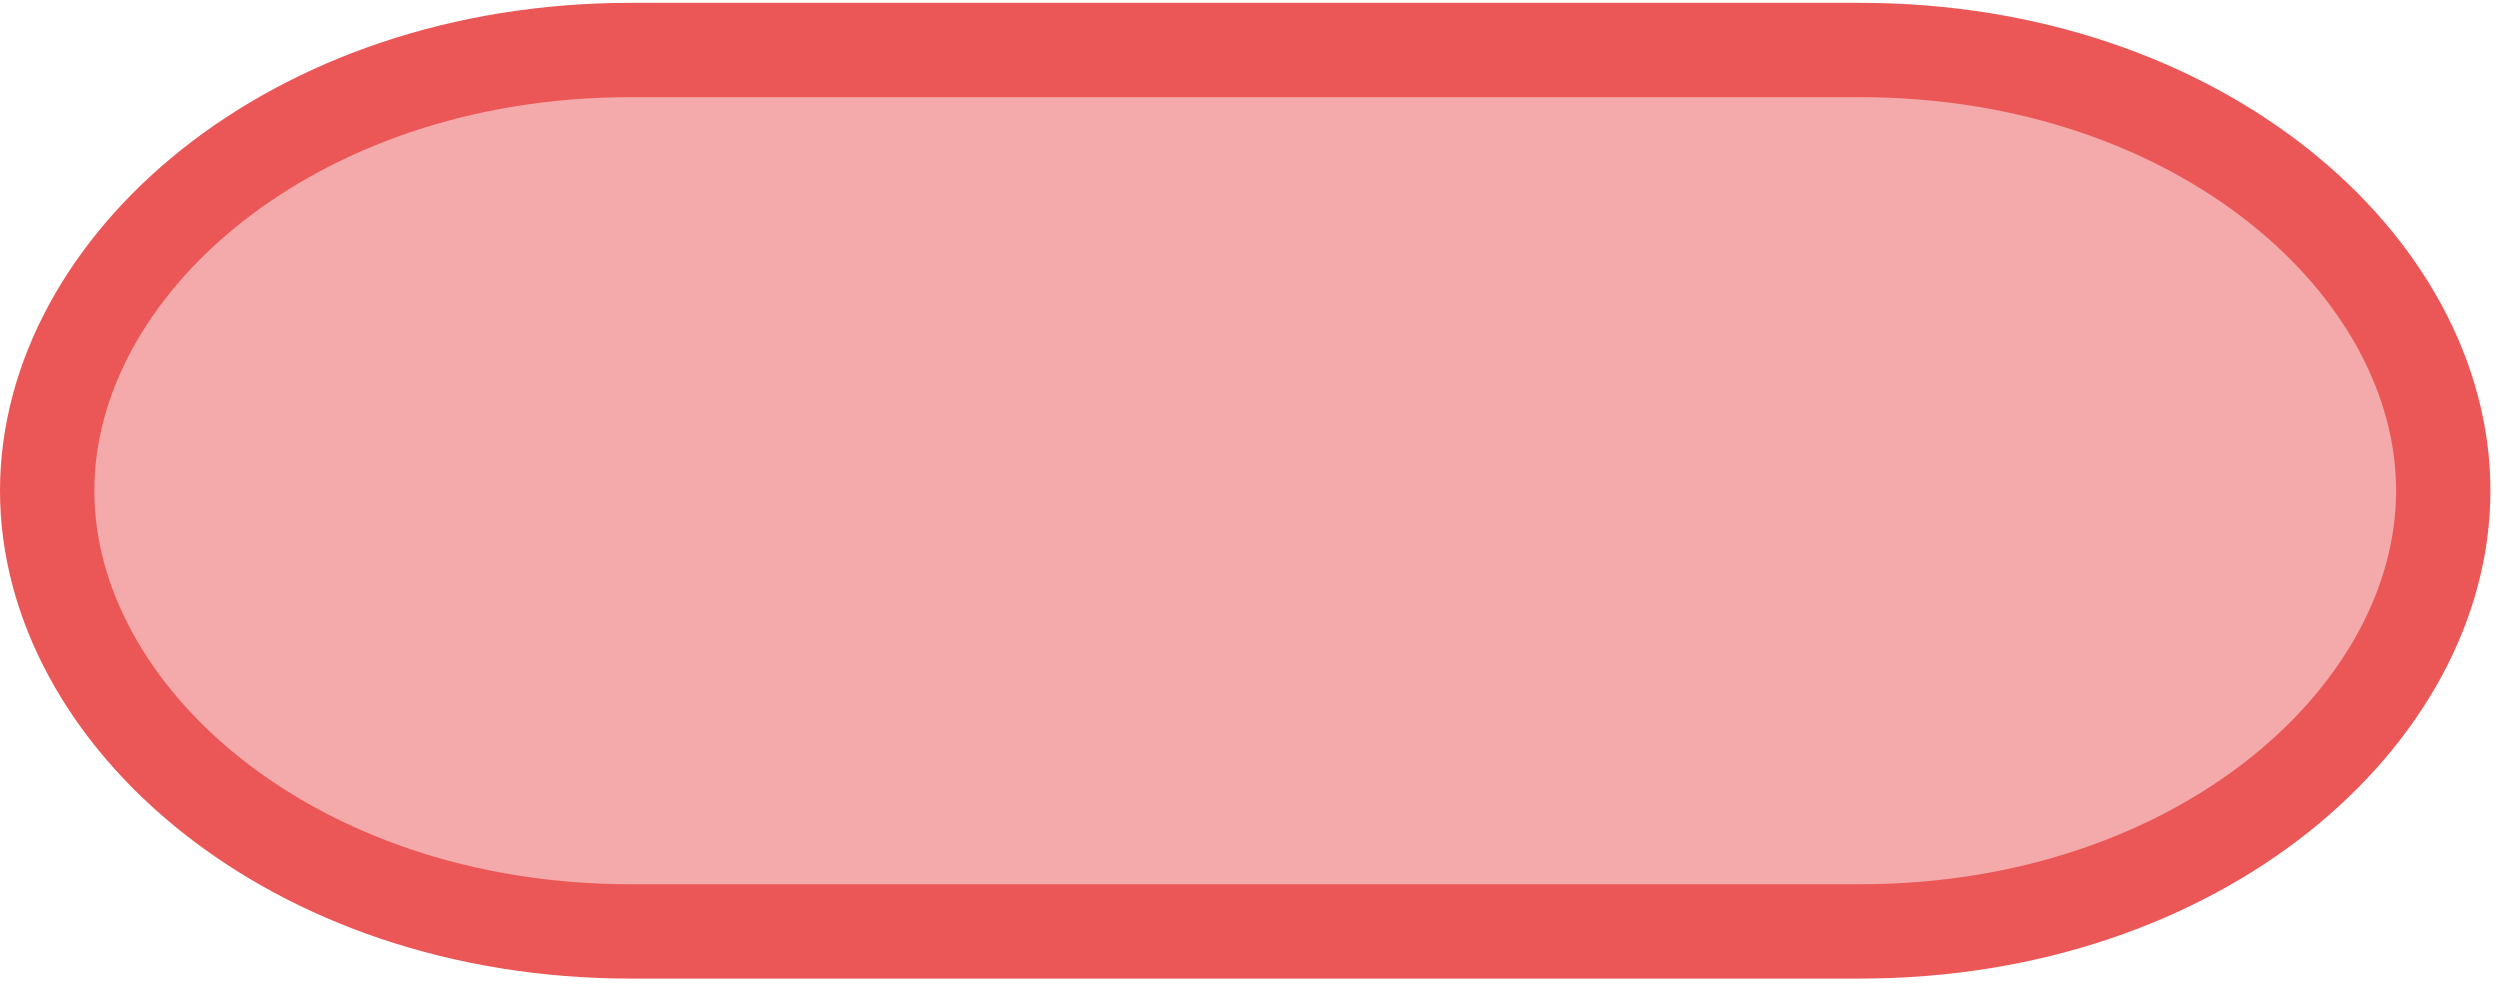 <svg width="53" height="21" viewBox="0 0 53 21" fill="none" xmlns="http://www.w3.org/2000/svg">
<path d="M39.428 19.746L13.37 19.746C6.163 19.746 1 15.165 1 10.402C1 5.64 6.162 1.06 13.37 1.06L39.428 1.06C46.635 1.06 51.797 5.64 51.797 10.402C51.797 15.165 46.635 19.746 39.428 19.746Z" fill="#EB5757" fill-opacity="0.5" stroke="#EB5757" stroke-width="2"/>
</svg>
